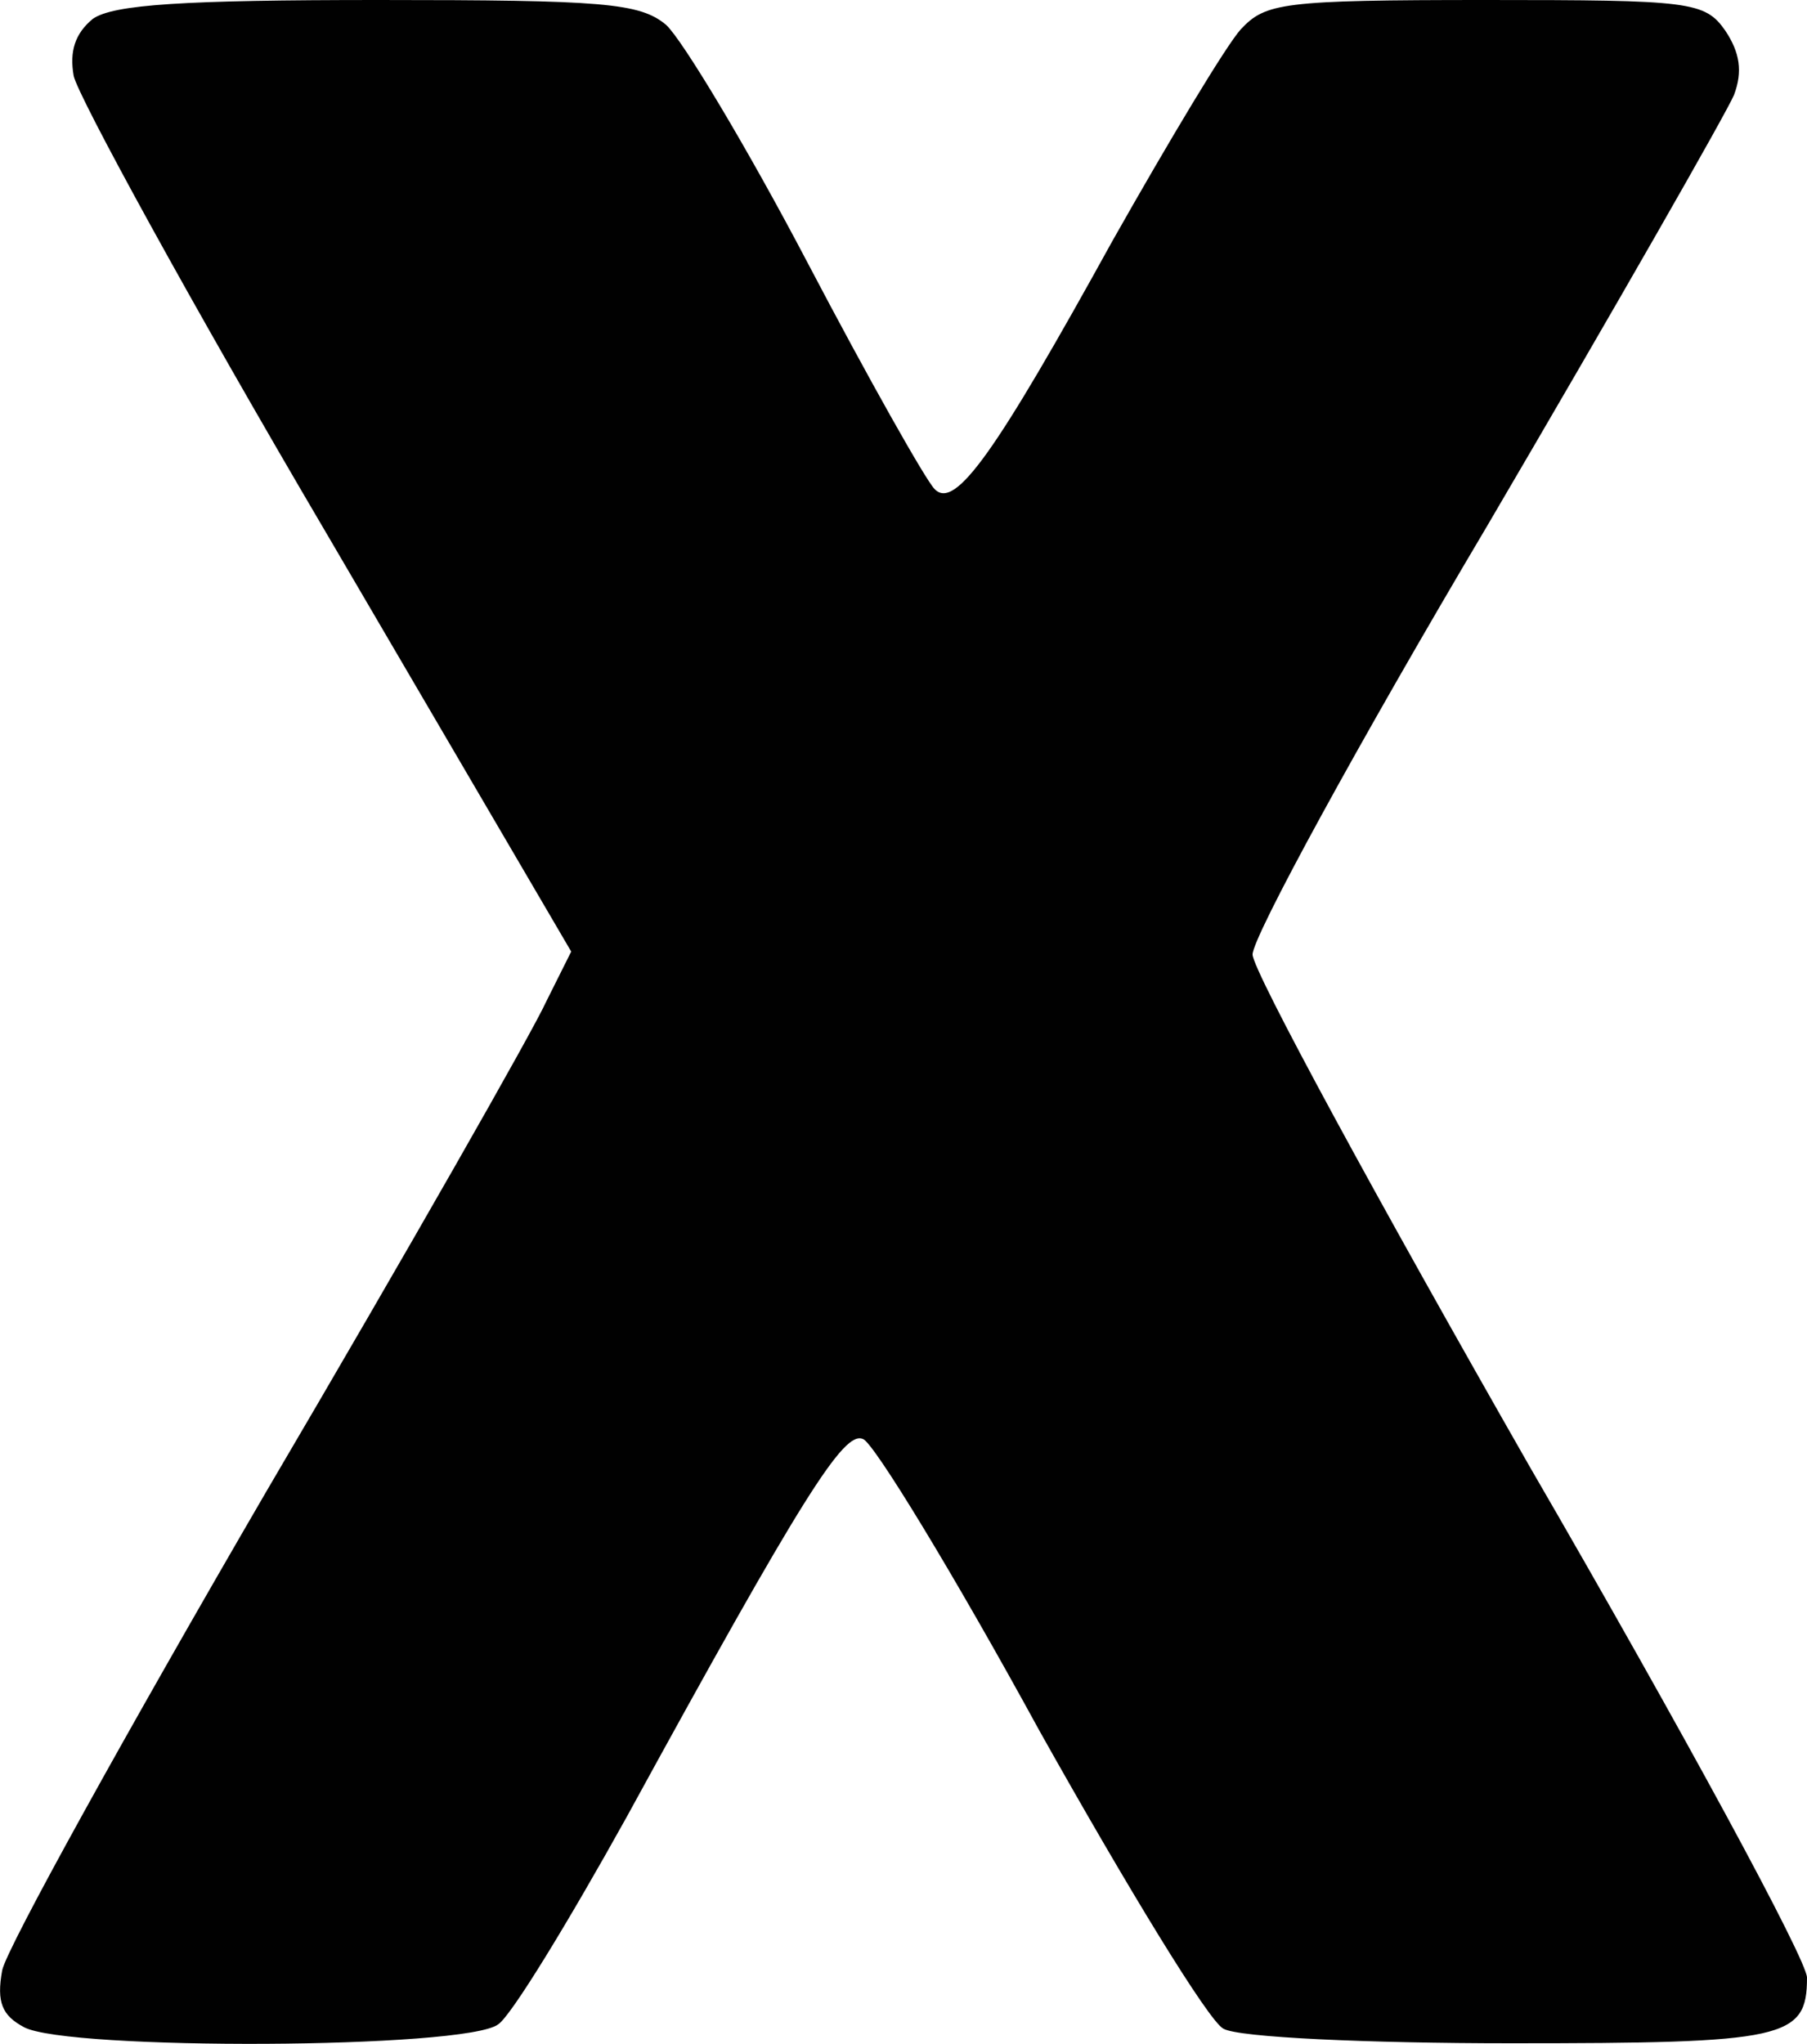 <?xml version="1.0" encoding="UTF-8"?>
<svg id="Layer_1" data-name="Layer 1" xmlns="http://www.w3.org/2000/svg" viewBox="0 0 123.85 140.04">
  <defs>
    <style>
      .cls-1 {
        fill: #010101;
      }
    </style>
  </defs>
  <path class="cls-1" d="m6.35,1.3c-1.2,1-1.6,2.2-1.3,3.9.3,1.4,8,15.5,17.3,31.3l16.8,28.7-1.7,3.4c-.9,2-9.5,17.1-19.2,33.6C8.65,118.7.45,133.5.15,135c-.4,2.2,0,3.1,1.5,3.9,3,1.6,30.3,1.5,32.5-.2.9-.6,4.8-7,8.8-14.2,12.1-22.1,14.9-26.5,16.2-25.9.7.2,6.2,9.2,12.1,20,6,10.7,11.6,19.9,12.6,20.4,1,.6,9.9,1,19.7,1,18.8,0,20.3-.3,20.3-4.5,0-1.2-8.5-16.9-19-35-10.4-18.2-19-34-19-35.1,0-1.2,7.2-14.4,16.1-29.4,8.8-15,16.4-28.3,16.9-29.5.6-1.6.4-2.9-.6-4.4-1.4-2-2.4-2.1-16.4-2.1s-15.1.2-16.8,2c-1,1.1-4.9,7.6-8.8,14.5-8,14.5-10.8,18.5-12.2,17-.6-.6-4.5-7.5-8.7-15.5S46.75,2.7,45.65,1.7c-1.8-1.5-4.3-1.7-19.7-1.7C12.65,0,7.75.3,6.35,1.3Z"/>
</svg>